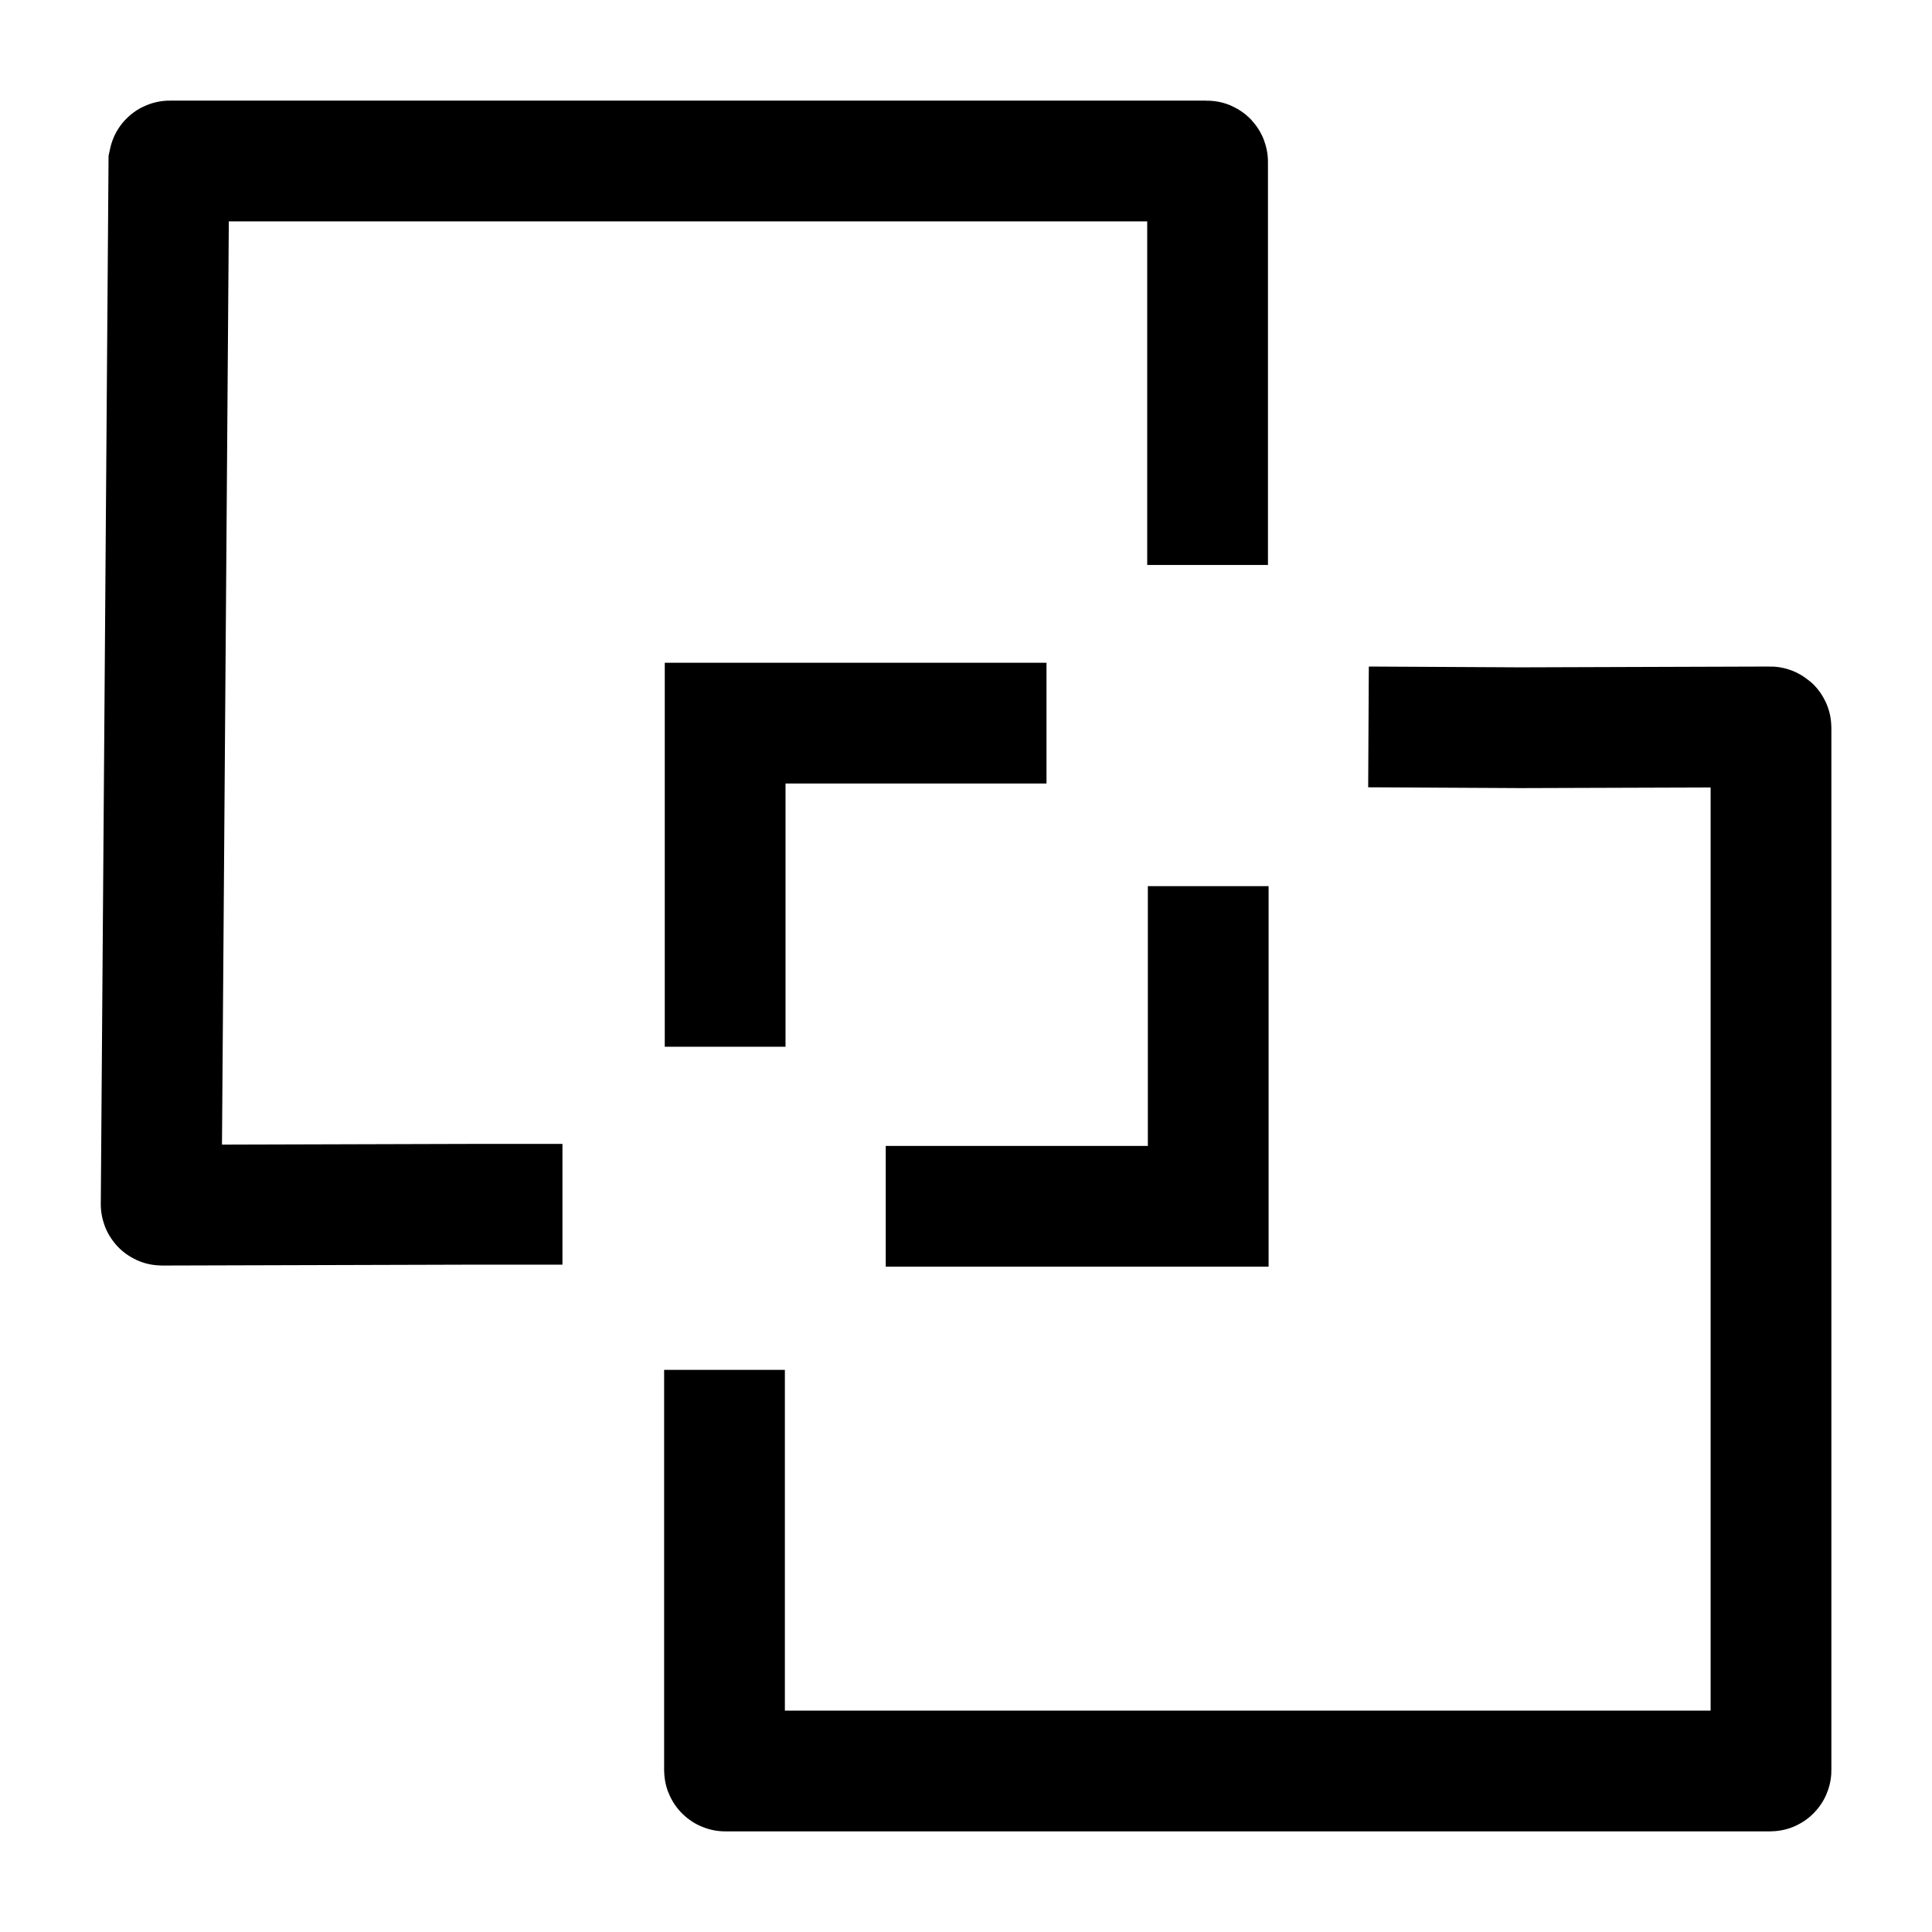 <svg width="24" height="24" viewBox="0 0 24 24" fill="none" xmlns="http://www.w3.org/2000/svg">
    <path d="M15.001 7.018V2.011C15.001 2.005 14.997 2 14.991 2H2.108C2.103 2 2.099 2.005 2.098 2.01L2.002 14.96C2.002 14.966 2.006 14.971 2.012 14.971L5.884 14.96H6.987M17 9.03L18.888 9.04L21.99 9.03C21.995 9.03 22 9.034 22 9.04V21.99C22 21.995 21.995 22 21.99 22H9.01C9.005 22 9 21.995 9 21.99V17.017" stroke="currentColor" stroke-width="1.5"/>
    <path d="M13 8.983H9.008L9.008 13.003M15.009 11.008V14.985H11.003" stroke="currentColor" stroke-width="1.5"/>
</svg>
